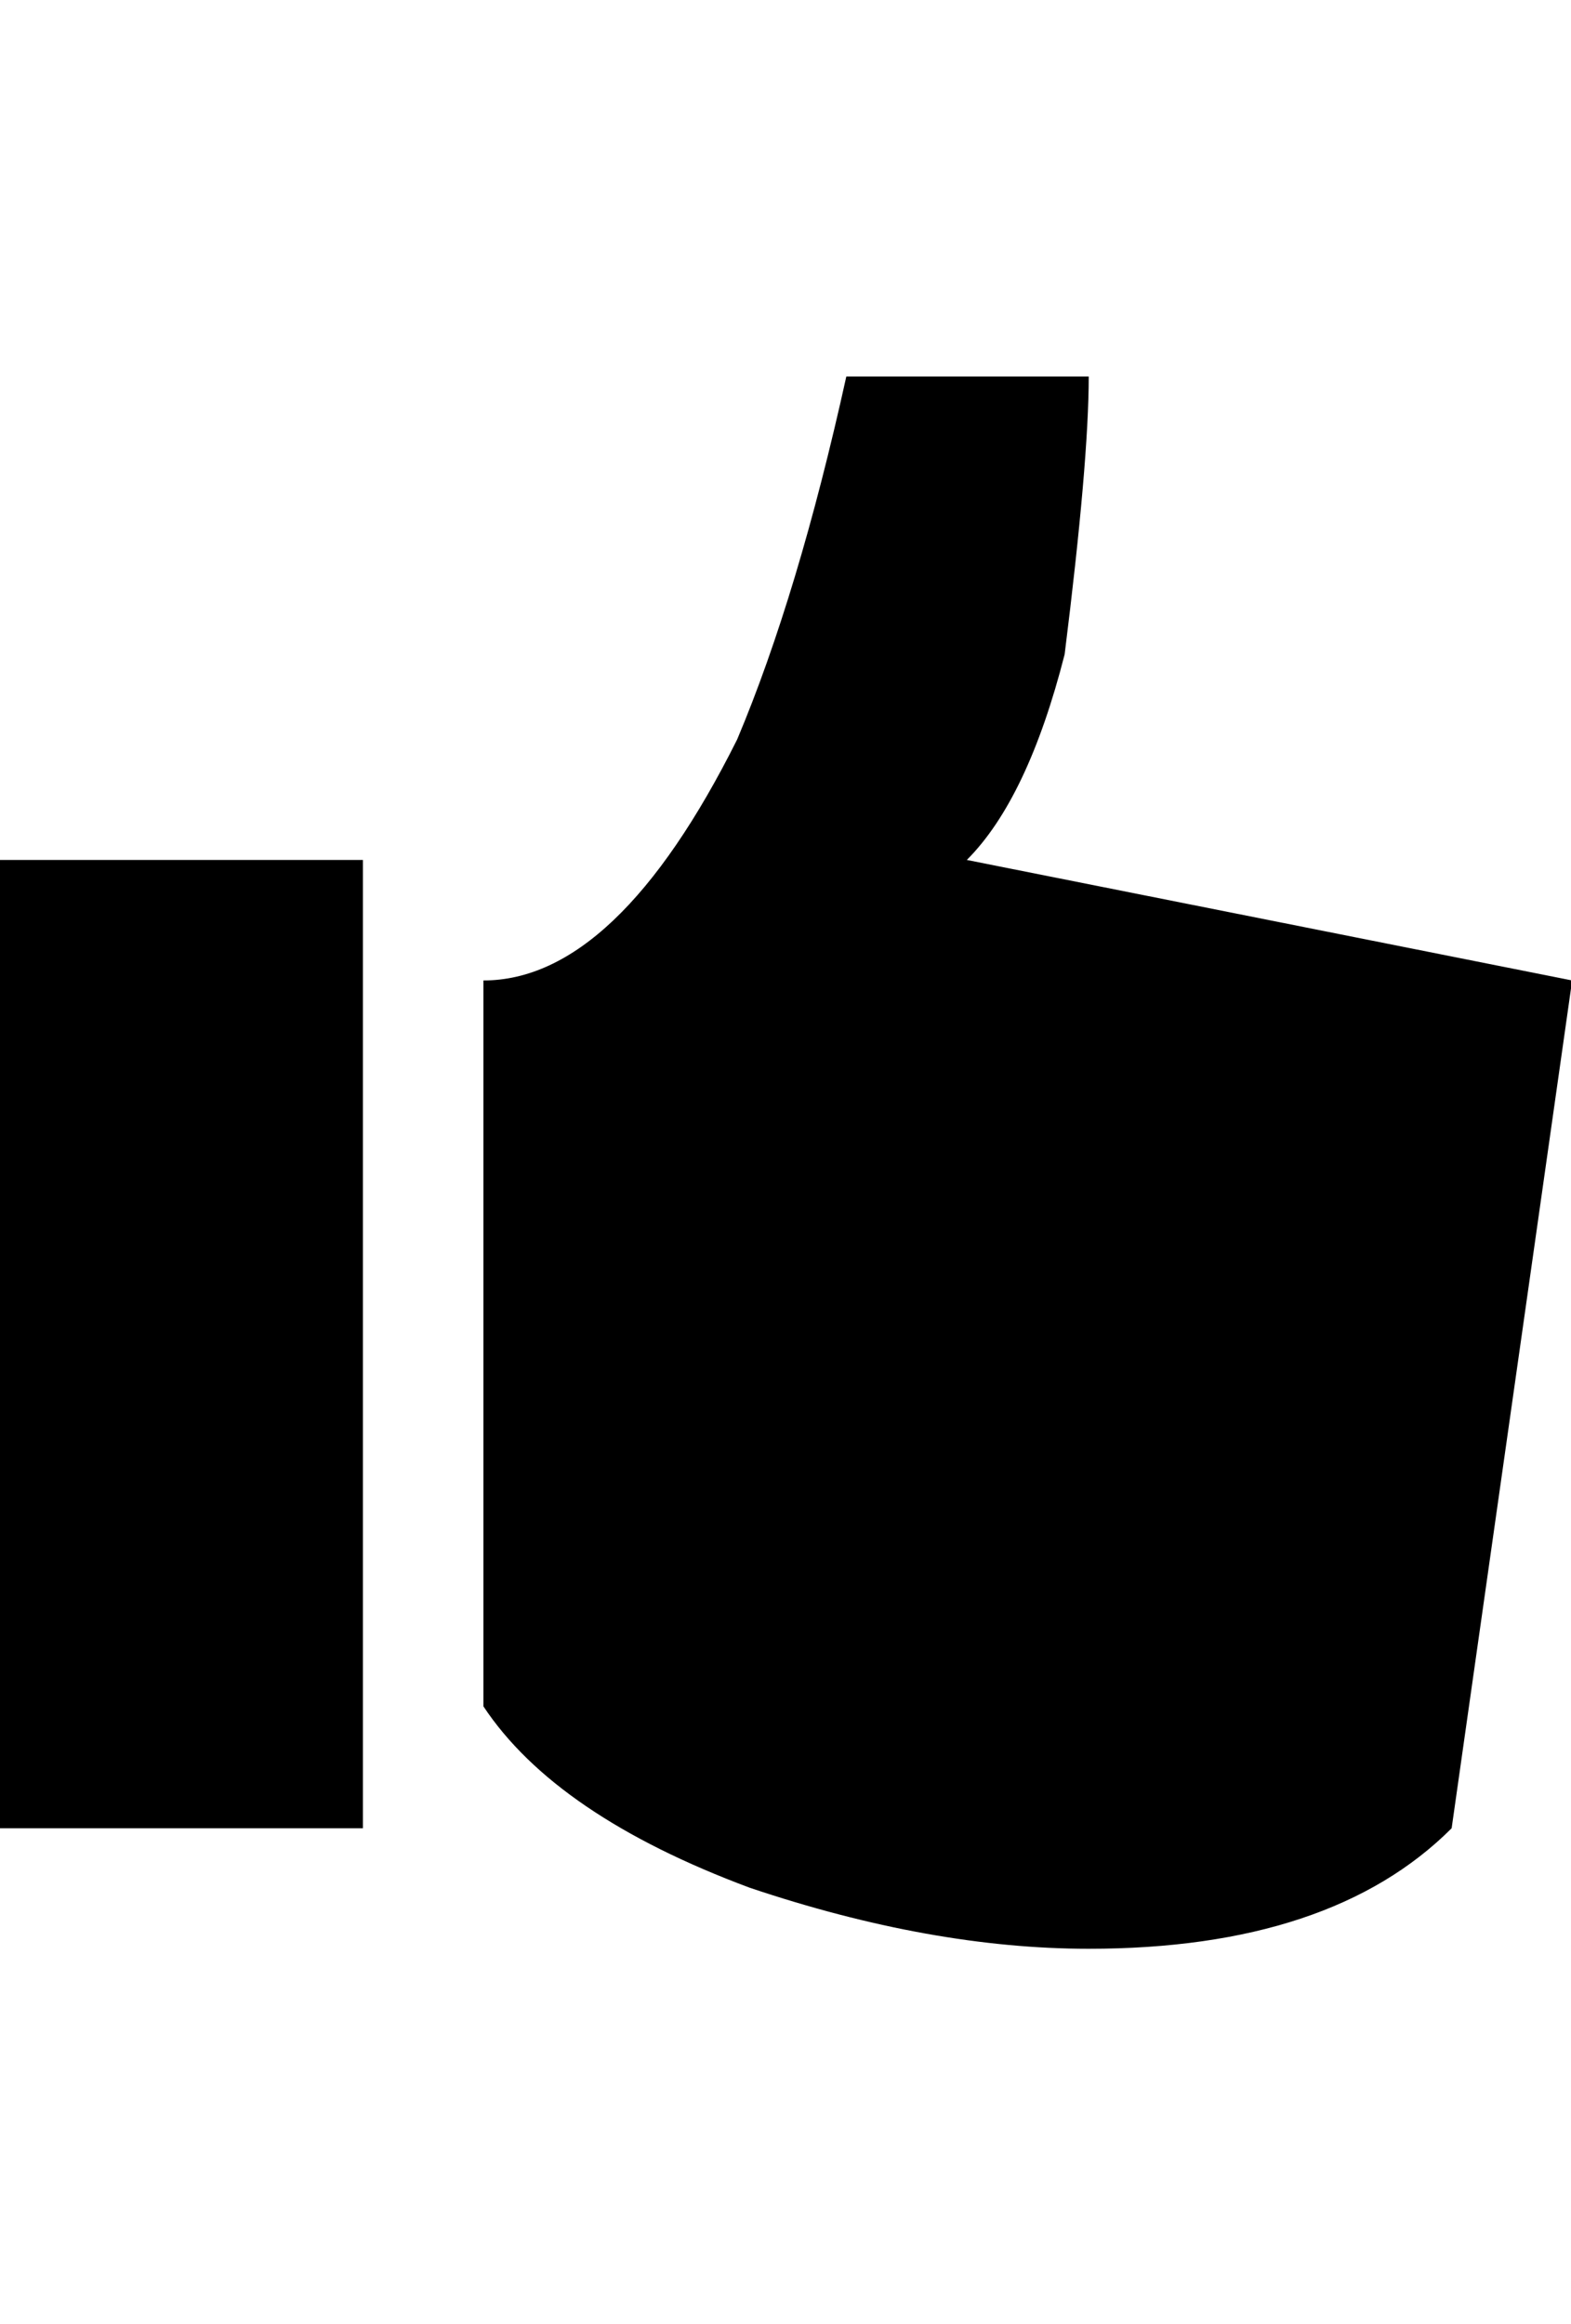 <svg height="1000" width="676" xmlns="http://www.w3.org/2000/svg"><path d="M0 786.64l0 -416.63l156.16 0l0 416.63l-156.16 0zm208.01 -52.46l0 -312.32q57.34 0 109.19 -103.7 26.23 -62.22 46.97 -156.16l104.31 0q0 36.6 -10.37 119.56 -15.86 62.22 -42.09 88.45l260.47 51.85 -51.85 364.78q-51.85 51.85 -156.16 51.85 -67.71 0 -145.79 -26.23 -83.57 -31.11 -114.68 -78.08z"/></svg>